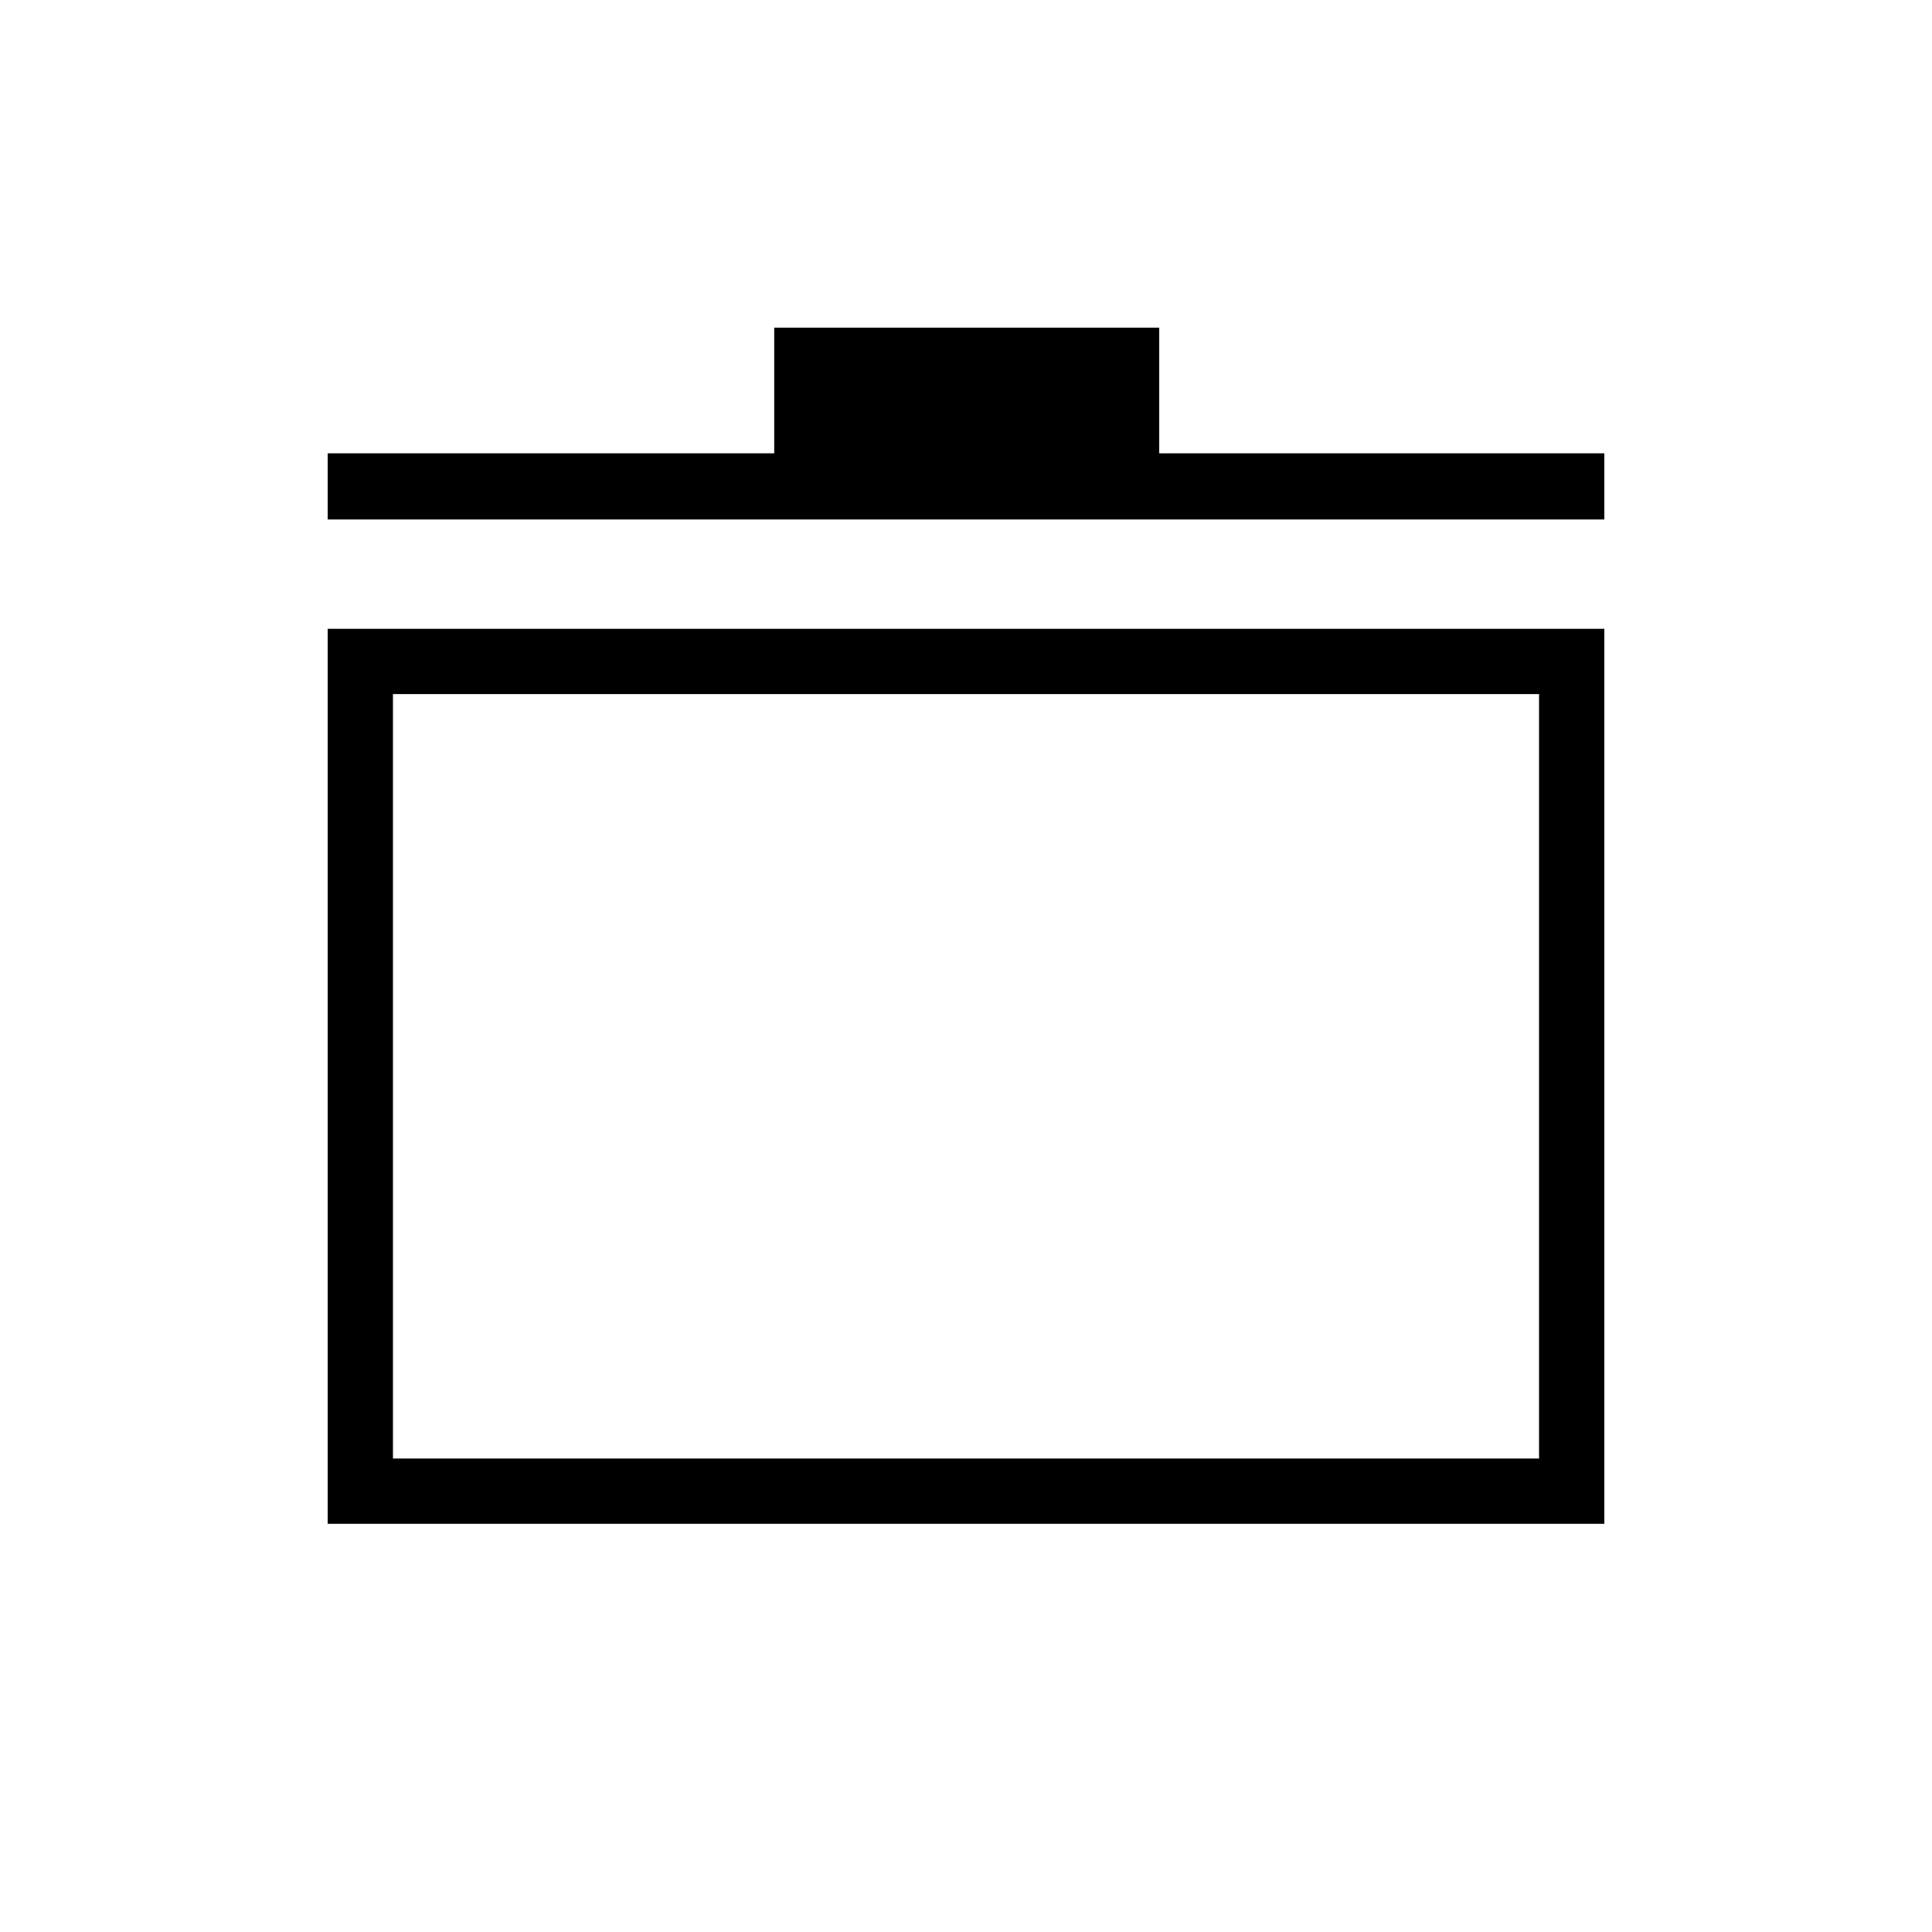 <svg xmlns="http://www.w3.org/2000/svg" height="40" viewBox="0 -960 960 960" width="40"><path d="M162.82-202.82v-444.731h634.36v444.731H162.82Zm32.436-32.436h569.488v-379.86H195.256v379.86ZM162.82-701.872v-32.872h221.885v-62.436h191.308v62.436H797.18v32.872H162.82ZM480-425.538Z"/></svg>